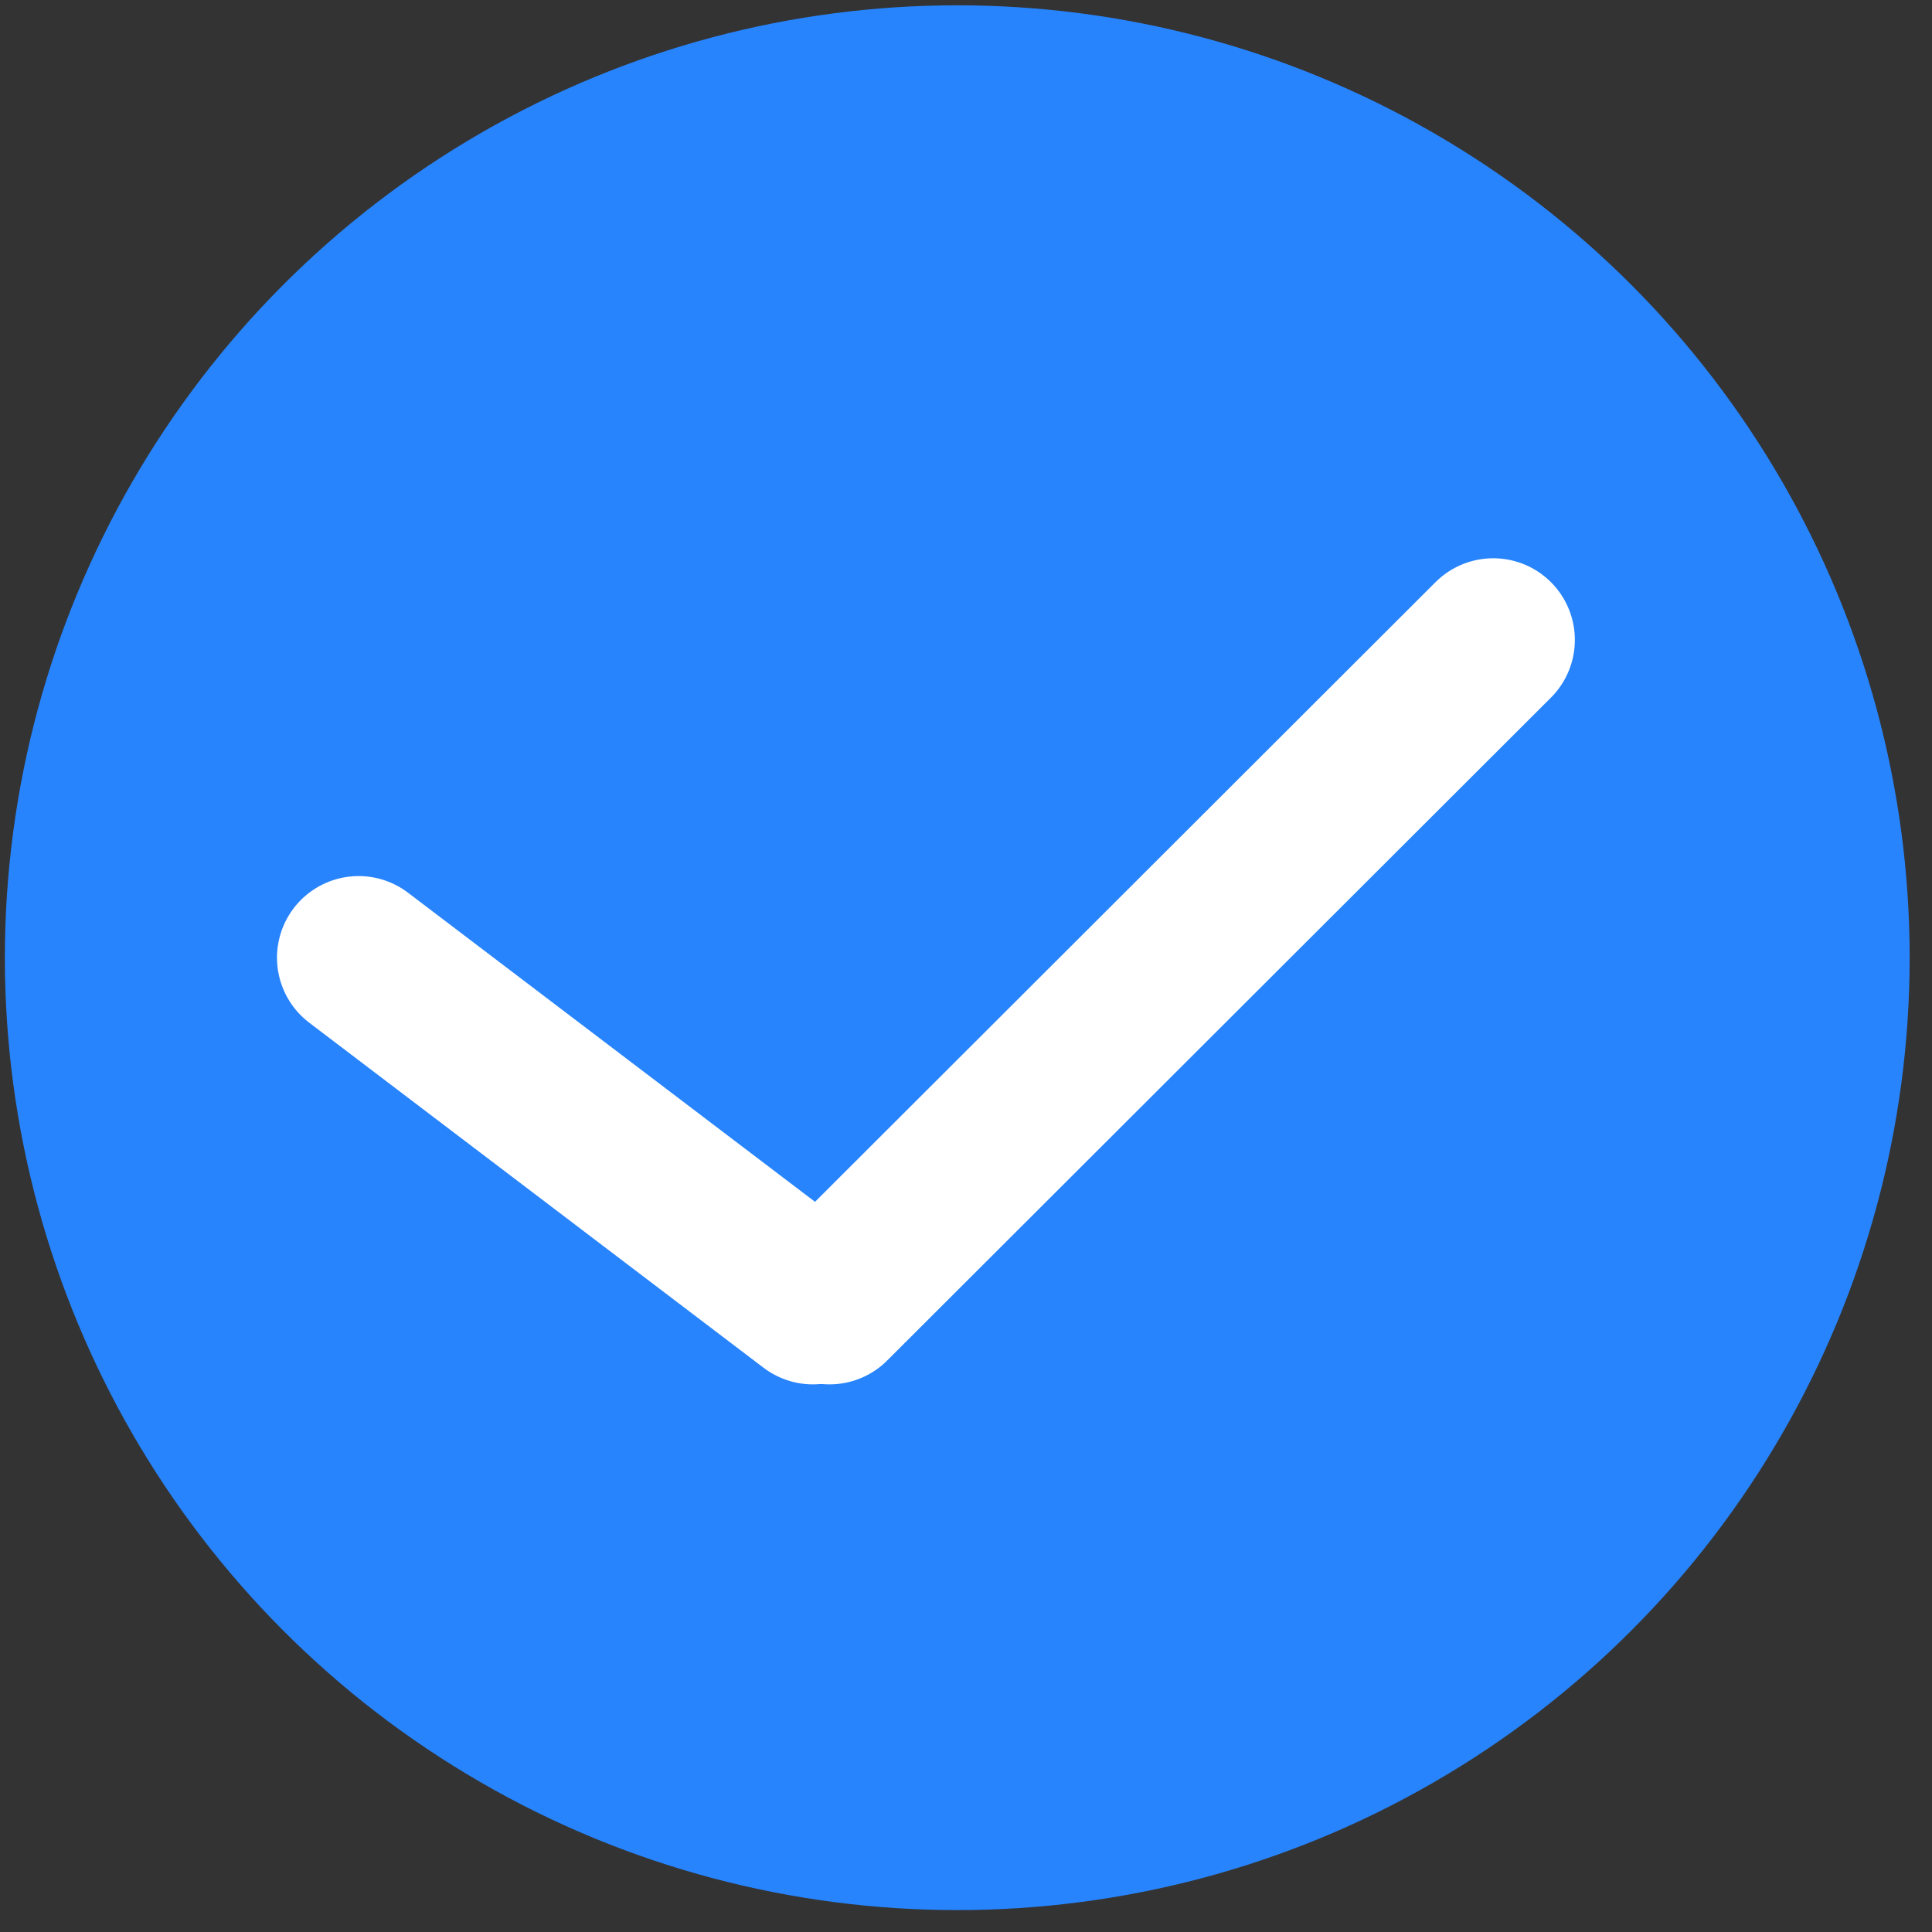 <?xml version="1.0" encoding="UTF-8"?>
<svg width="71px" height="71px" viewBox="0 0 71 71" version="1.1" xmlns="http://www.w3.org/2000/svg" xmlns:xlink="http://www.w3.org/1999/xlink">
    <rect x="0" y="0" width="71" height="71" fill="#333333" stroke="none"/>
    <!-- Generator: Sketch 59.1 (86144) - https://sketch.com -->
    <title>选中勾</title>
    <desc>Created with Sketch.</desc>
    <g id="页面-1" stroke="none" stroke-width="1" fill="none" fill-rule="evenodd">
        <g id="5" transform="translate(-902, -1112)">
            <g id="总开关" transform="translate(80, 910)">
                <g id="选中勾" transform="translate(822, 202)">
                    <circle id="椭圆形" fill="#2784FD" cx="35.179" cy="35.195" r="35"></circle>
                    <line x1="30.484" y1="47.875" x2="54.875" y2="23.516" id="直线" stroke="#FFFFFF" stroke-width="6" stroke-linecap="round"></line>
                    <line x1="13.179" y1="35.195" x2="29.875" y2="47.875" id="直线备份" stroke="#FFFFFF" stroke-width="6" stroke-linecap="round"></line>
                </g>
            </g>
        </g>
    </g>
</svg>